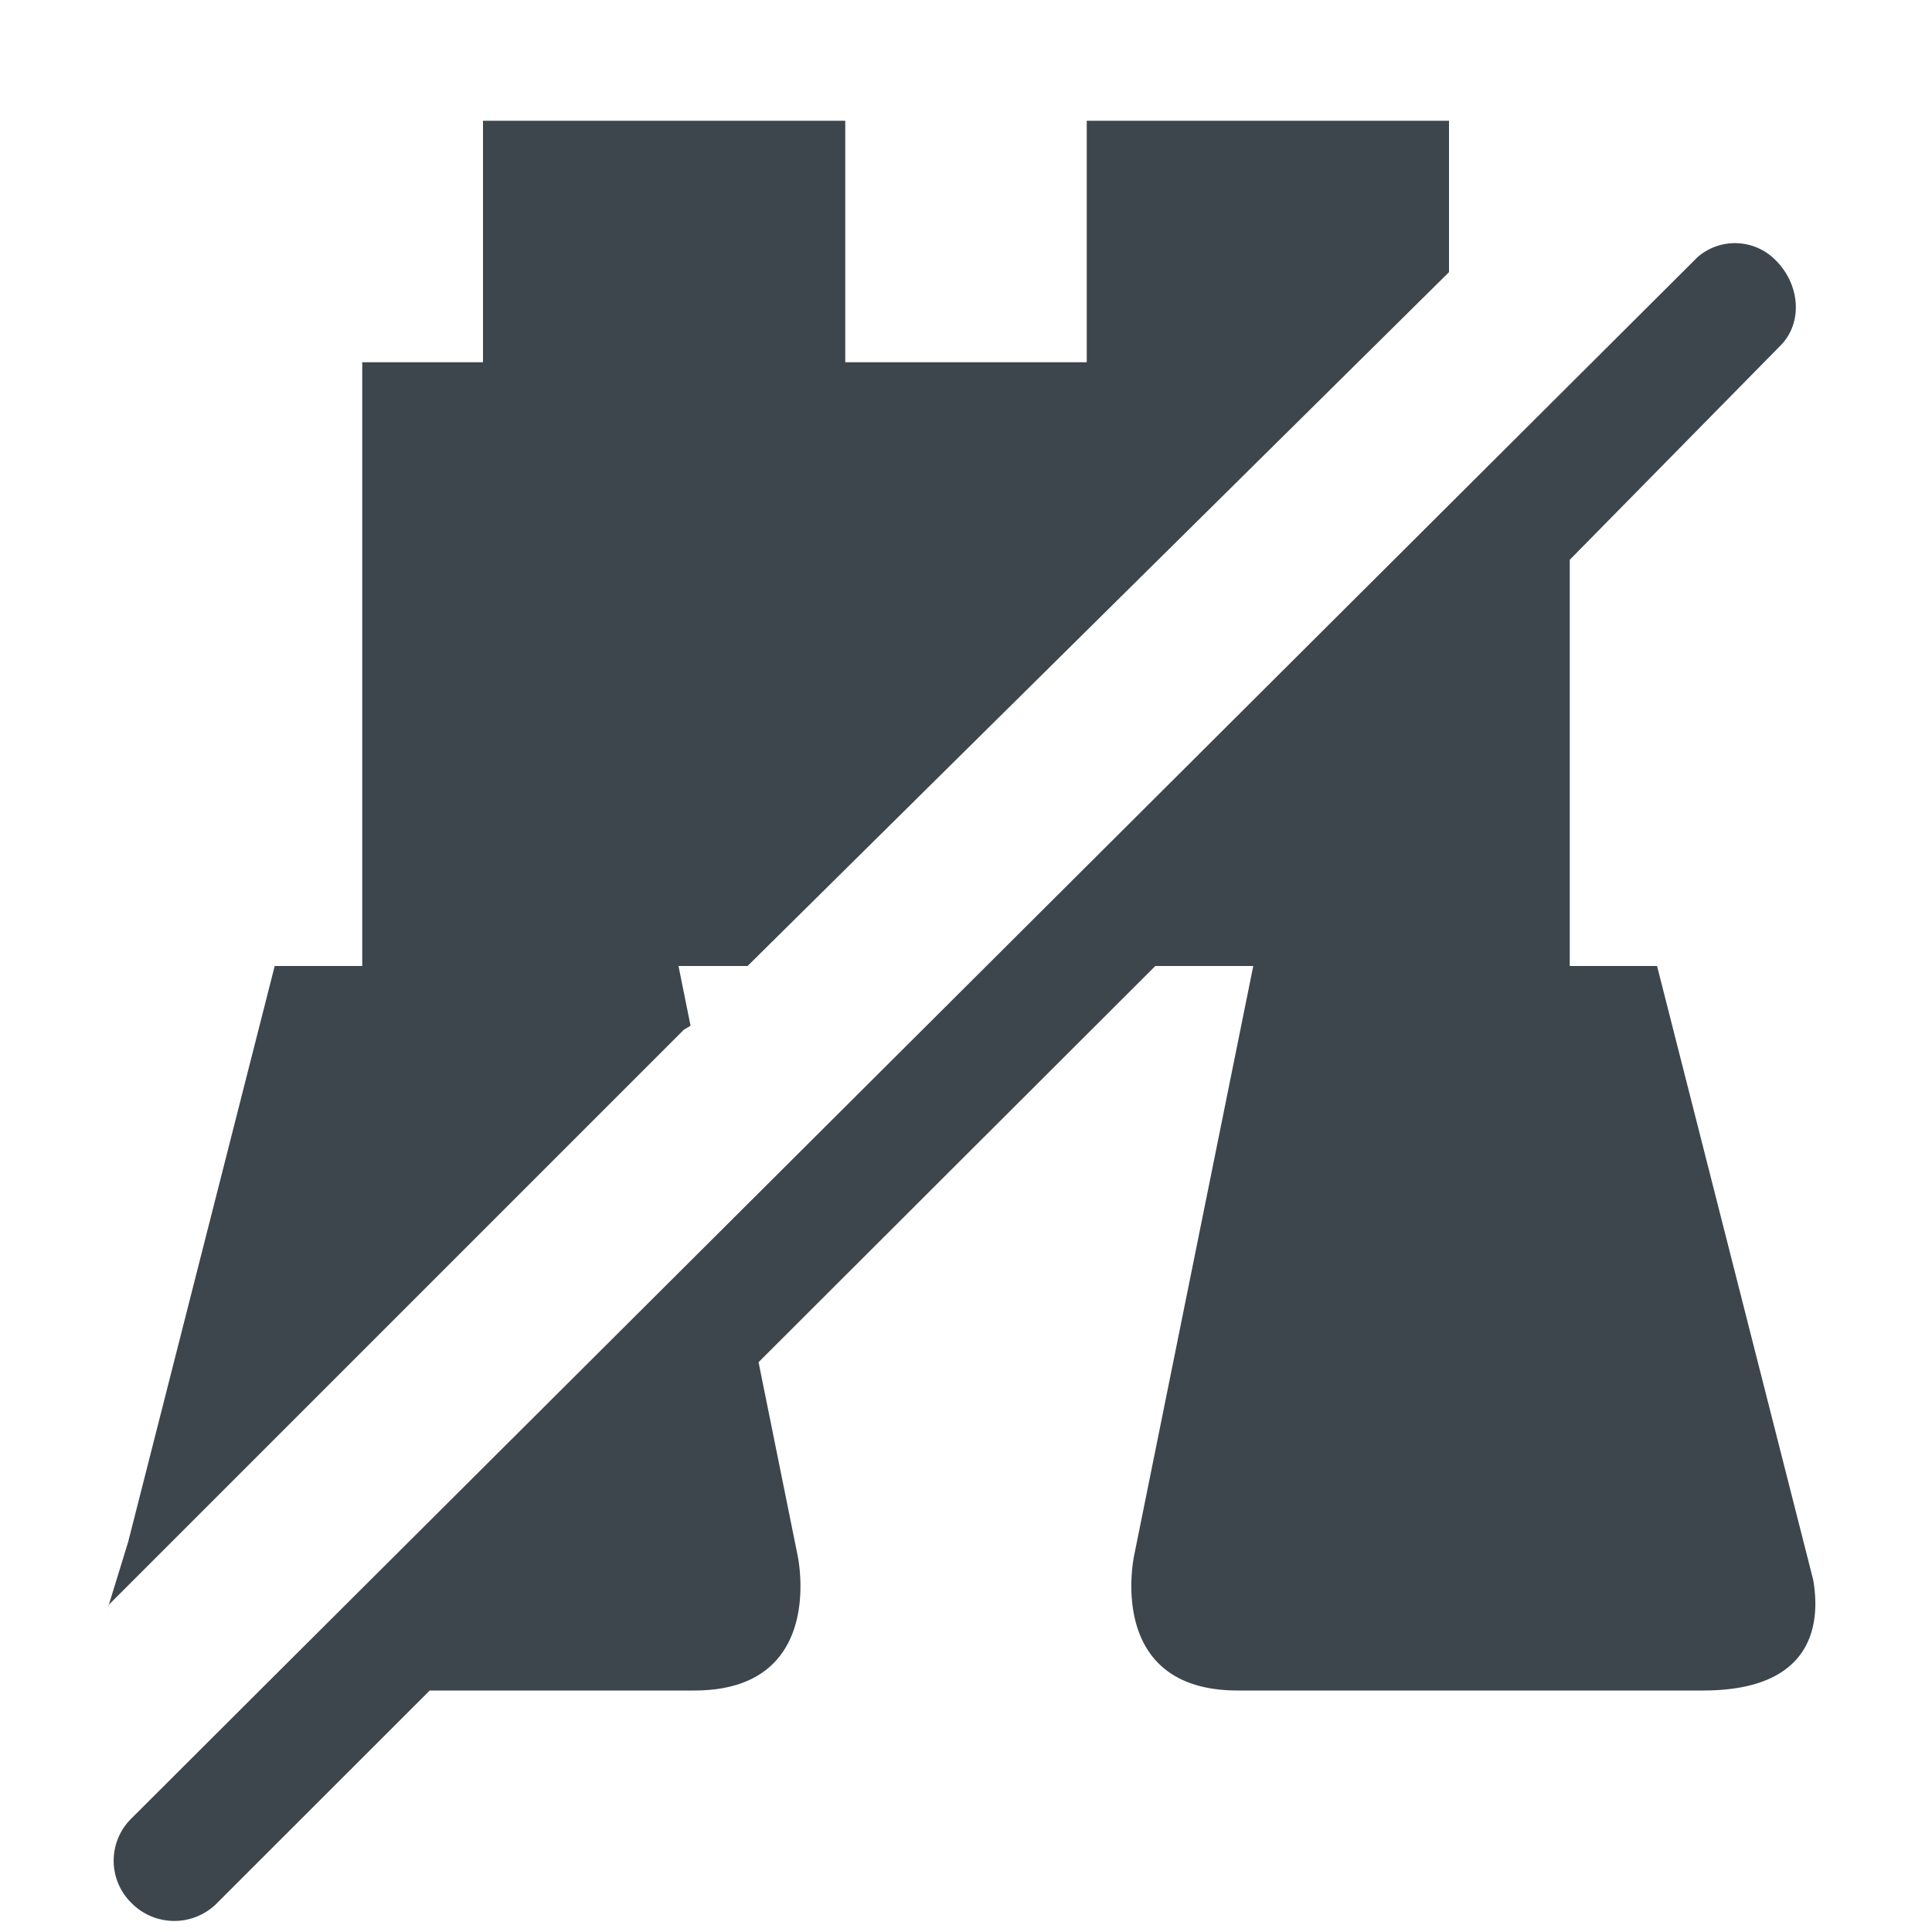 <svg xmlns="http://www.w3.org/2000/svg" viewBox="0 0 16 16">
    <path d="M15.016 13.083L13.723 8H13V4.636l1.742-1.771c.195-.194.161-.512-.034-.707a.472.472 0 00-.649-.029L2.15 14l-1.06 1.058a.49.49 0 00-.004.699.498.498 0 00.7.015L3.559 14H5.75c1.104 0 .855-1.121.855-1.121l-.323-1.598L9.568 8h.811l-.986 4.879S9.145 14 10.25 14h3.854c.939 0 .97-.583.912-.917zM9 1v2H7V1H4v2H3v5h-.725l-1.214 4.771-.176.572a.404.404 0 01.021-.058l.061-.061 4.697-4.697.055-.032-.1-.495h.572L12 2.254V1H9z" fill="#3d464d"/>
</svg>